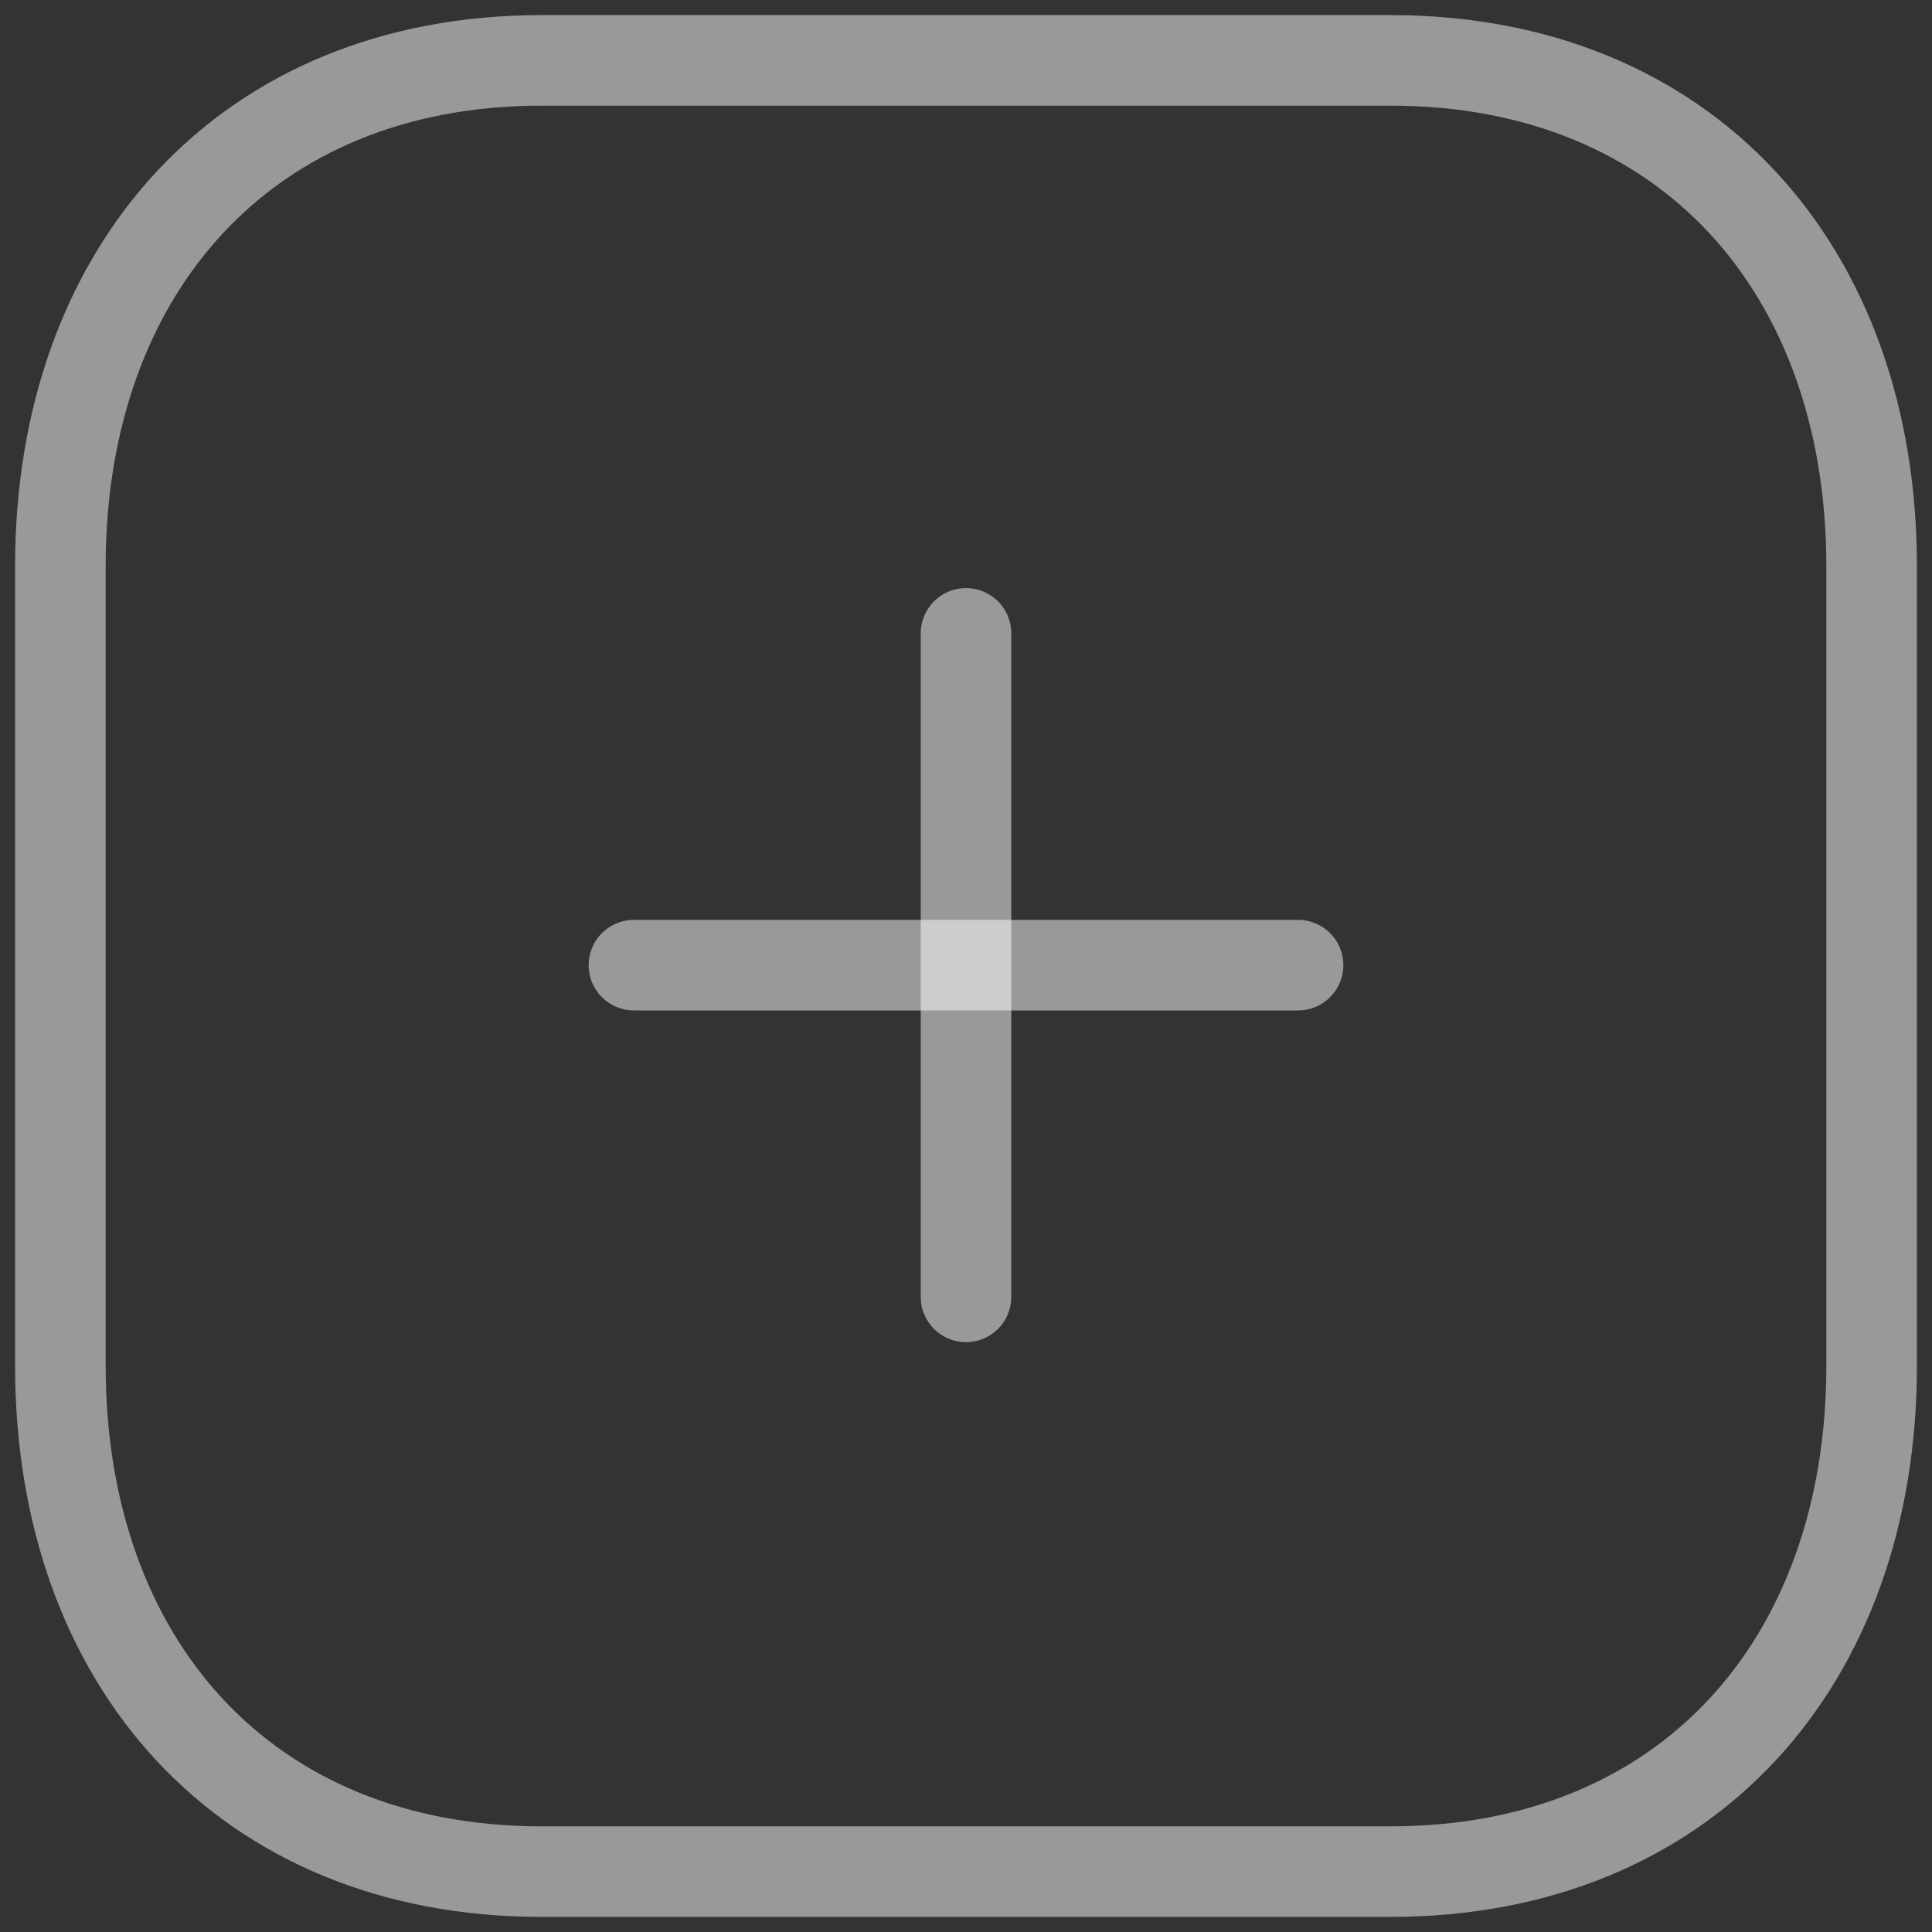 <svg width="32" height="32" viewBox="0 0 32 32" fill="none" xmlns="http://www.w3.org/2000/svg">
<rect x="0" y="0" width="32" height="32" fill="#333333" stroke="none"/>
<path d="M16 10.491V21.48" stroke="white" stroke-opacity="0.5" stroke-width="1.5" stroke-linecap="round" stroke-linejoin="round"/>
<path d="M21.5 15.986H10.5" stroke="white" stroke-opacity="0.5" stroke-width="1.5" stroke-linecap="round" stroke-linejoin="round"/>
<path fill-rule="evenodd" clip-rule="evenodd" d="M23.029 1H8.971C4.071 1 1 4.468 1 9.378V22.622C1 27.532 4.057 31 8.971 31H23.029C27.943 31 31 27.532 31 22.622V9.378C31 4.468 27.943 1 23.029 1Z" stroke="white" stroke-opacity="0.5" stroke-width="1.5" stroke-linecap="round" stroke-linejoin="round"/>
</svg>
